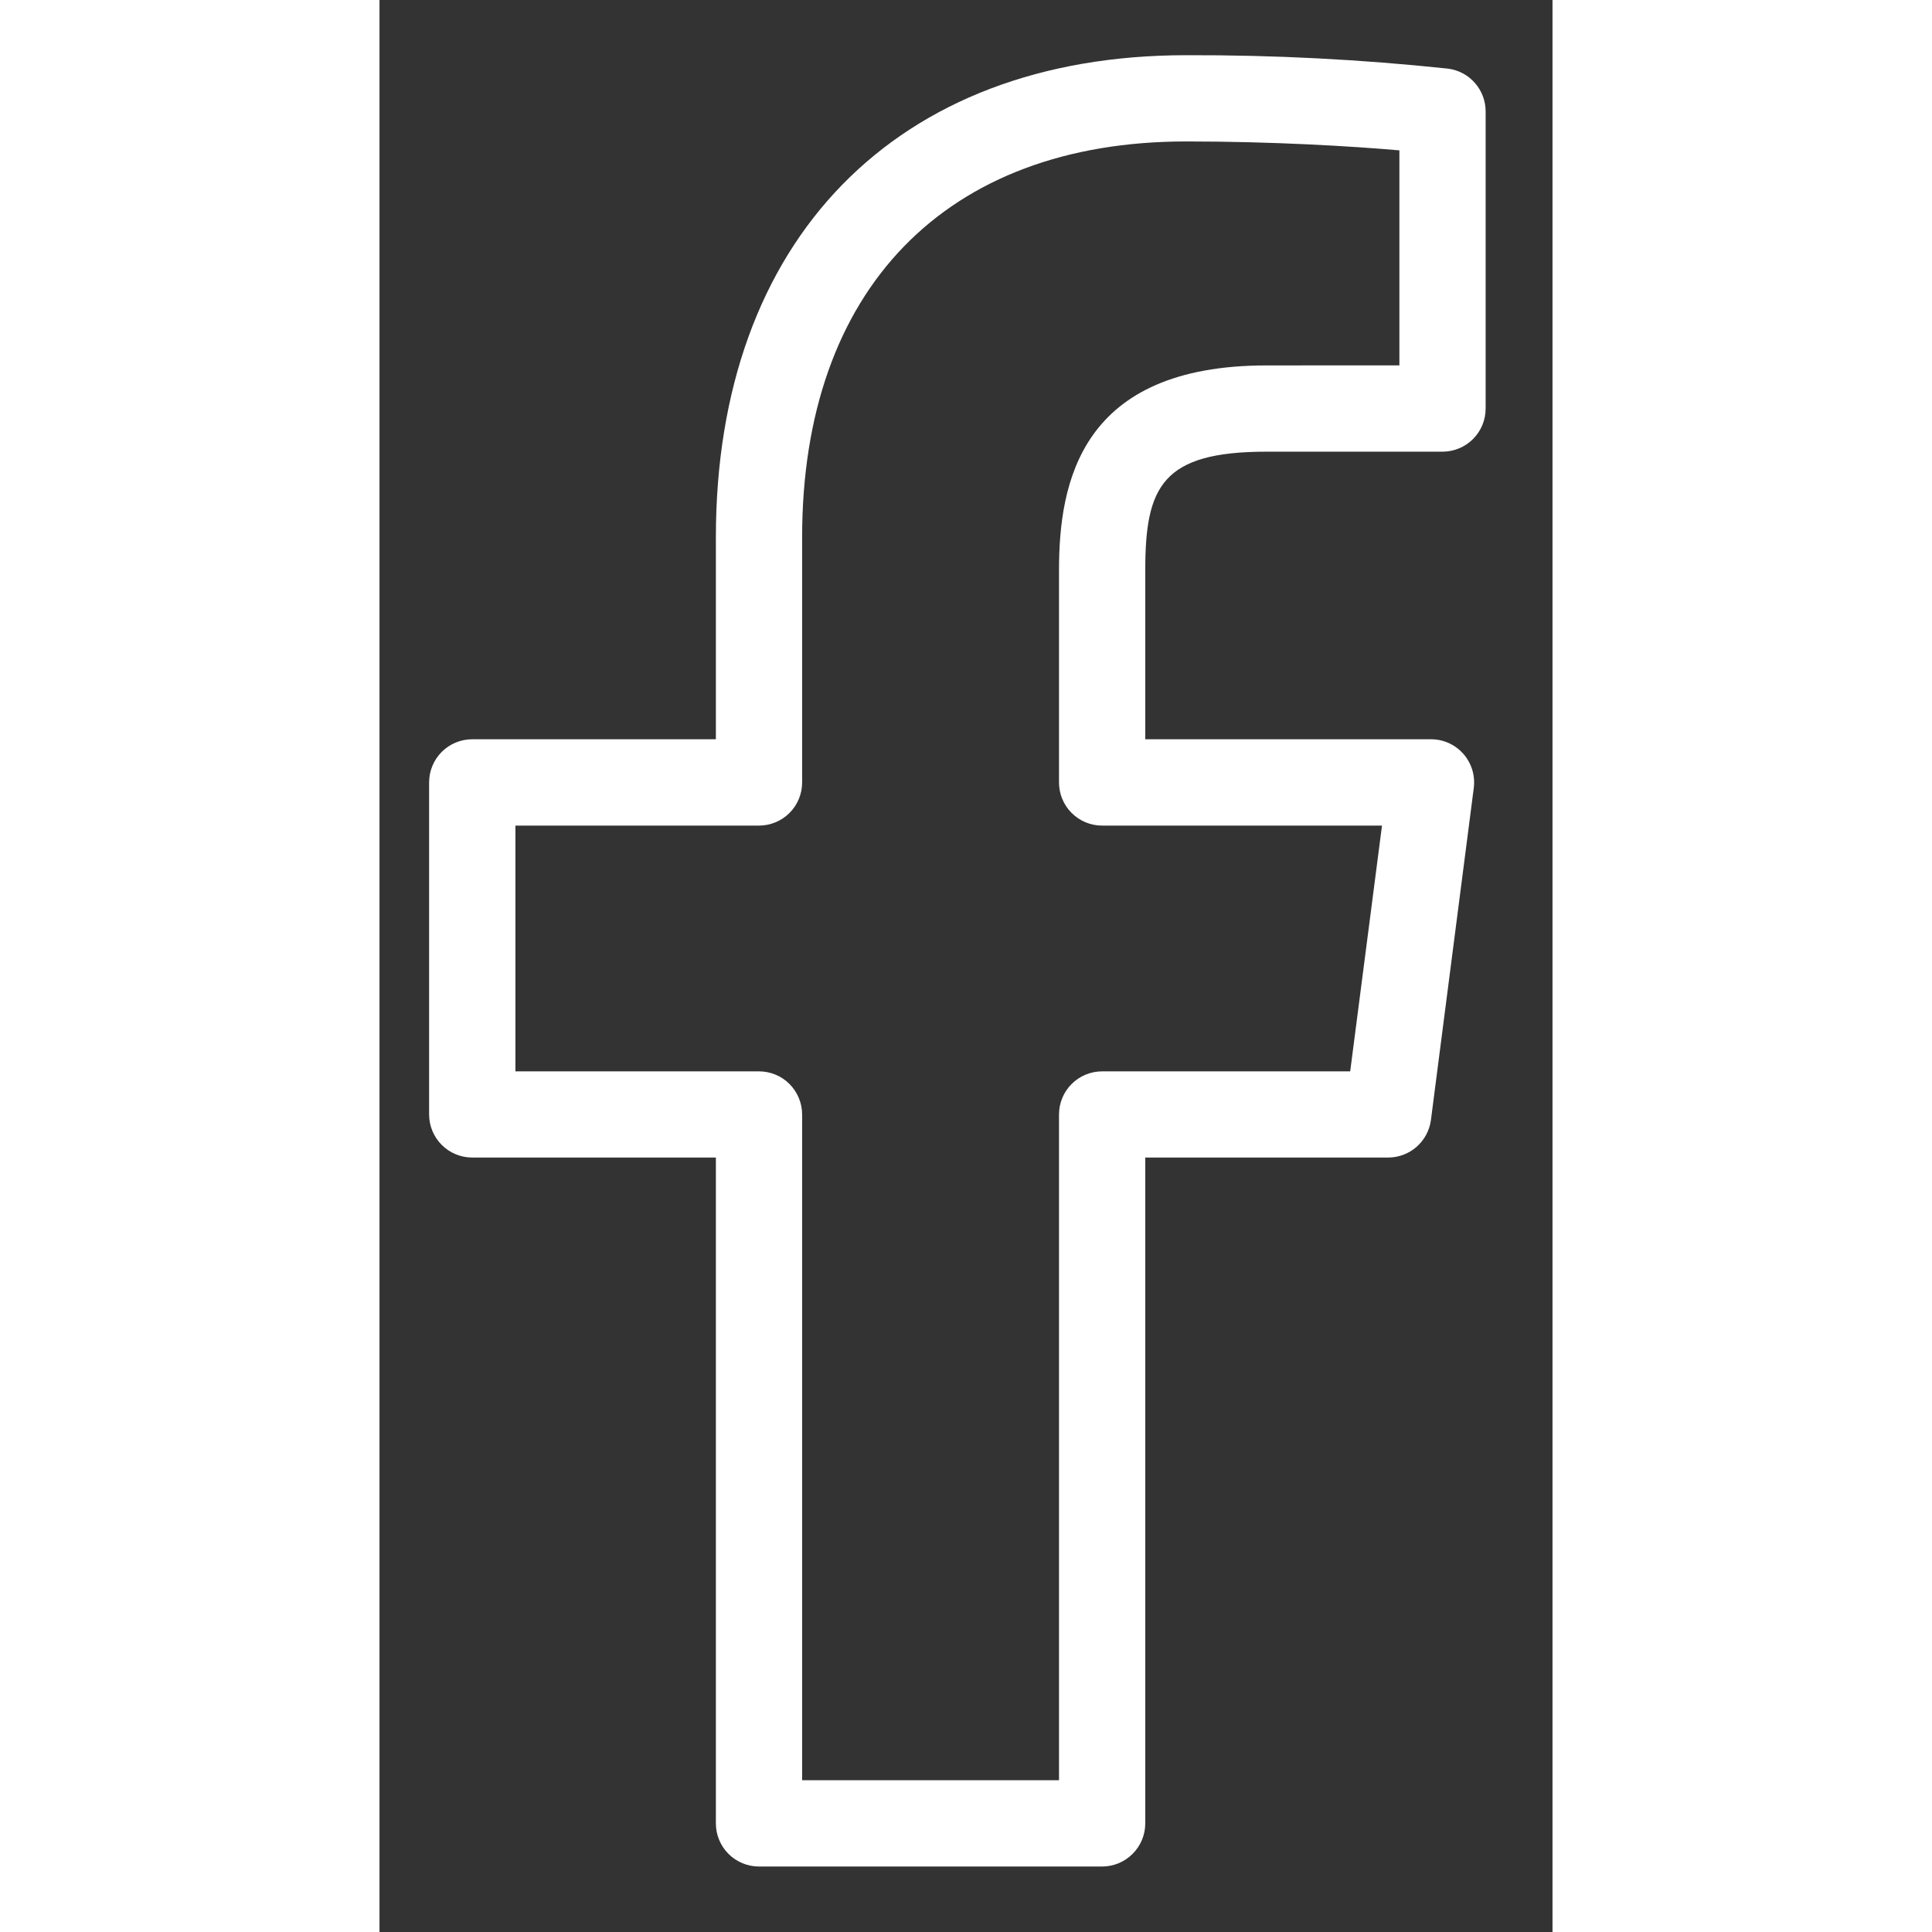 <svg width="28" height="28" viewBox="0 0 17 28" fill="none" xmlns="http://www.w3.org/2000/svg">
<rect x="0" y="0" width="17" height="28" fill="#333333" stroke="none"/>
<path d="M15.488 0.995C14.227 0.861 12.959 0.796 11.691 0.8C7.487 0.8 4.875 3.477 4.875 7.787V10.714H1.344C1.178 10.714 1.019 10.78 0.902 10.897C0.785 11.014 0.719 11.173 0.719 11.339V16.151C0.719 16.317 0.785 16.476 0.902 16.593C1.019 16.71 1.178 16.776 1.344 16.776H4.875V26.426C4.875 26.592 4.941 26.751 5.058 26.868C5.175 26.985 5.334 27.051 5.5 27.051H10.473C10.638 27.051 10.797 26.985 10.914 26.868C11.032 26.751 11.098 26.592 11.098 26.426V16.776H14.617C14.769 16.776 14.916 16.721 15.03 16.621C15.144 16.521 15.218 16.383 15.238 16.233L15.859 11.42C15.87 11.332 15.863 11.242 15.837 11.157C15.811 11.072 15.767 10.993 15.709 10.926C15.65 10.86 15.578 10.806 15.497 10.769C15.416 10.733 15.328 10.714 15.239 10.714H11.098V8.265C11.098 7.052 11.341 6.546 12.857 6.546H15.406C15.572 6.546 15.731 6.48 15.848 6.363C15.965 6.246 16.031 6.087 16.031 5.921V1.615C16.031 1.463 15.976 1.317 15.876 1.203C15.776 1.088 15.638 1.015 15.488 0.995ZM14.781 5.295L12.856 5.296C10.16 5.296 9.848 6.991 9.848 8.265V11.34C9.848 11.505 9.913 11.664 10.03 11.781C10.147 11.899 10.306 11.965 10.471 11.965H14.529L14.068 15.527H10.473C10.307 15.527 10.148 15.593 10.031 15.71C9.913 15.828 9.848 15.987 9.848 16.152V25.8H6.125V16.152C6.125 15.987 6.059 15.828 5.942 15.71C5.825 15.593 5.666 15.527 5.5 15.527H1.97V11.965H5.5C5.666 11.965 5.825 11.899 5.942 11.782C6.059 11.665 6.125 11.506 6.125 11.34V7.787C6.125 4.195 8.206 2.05 11.691 2.05C12.953 2.05 14.091 2.119 14.781 2.179V5.295Z" fill="white"/>
</svg>
